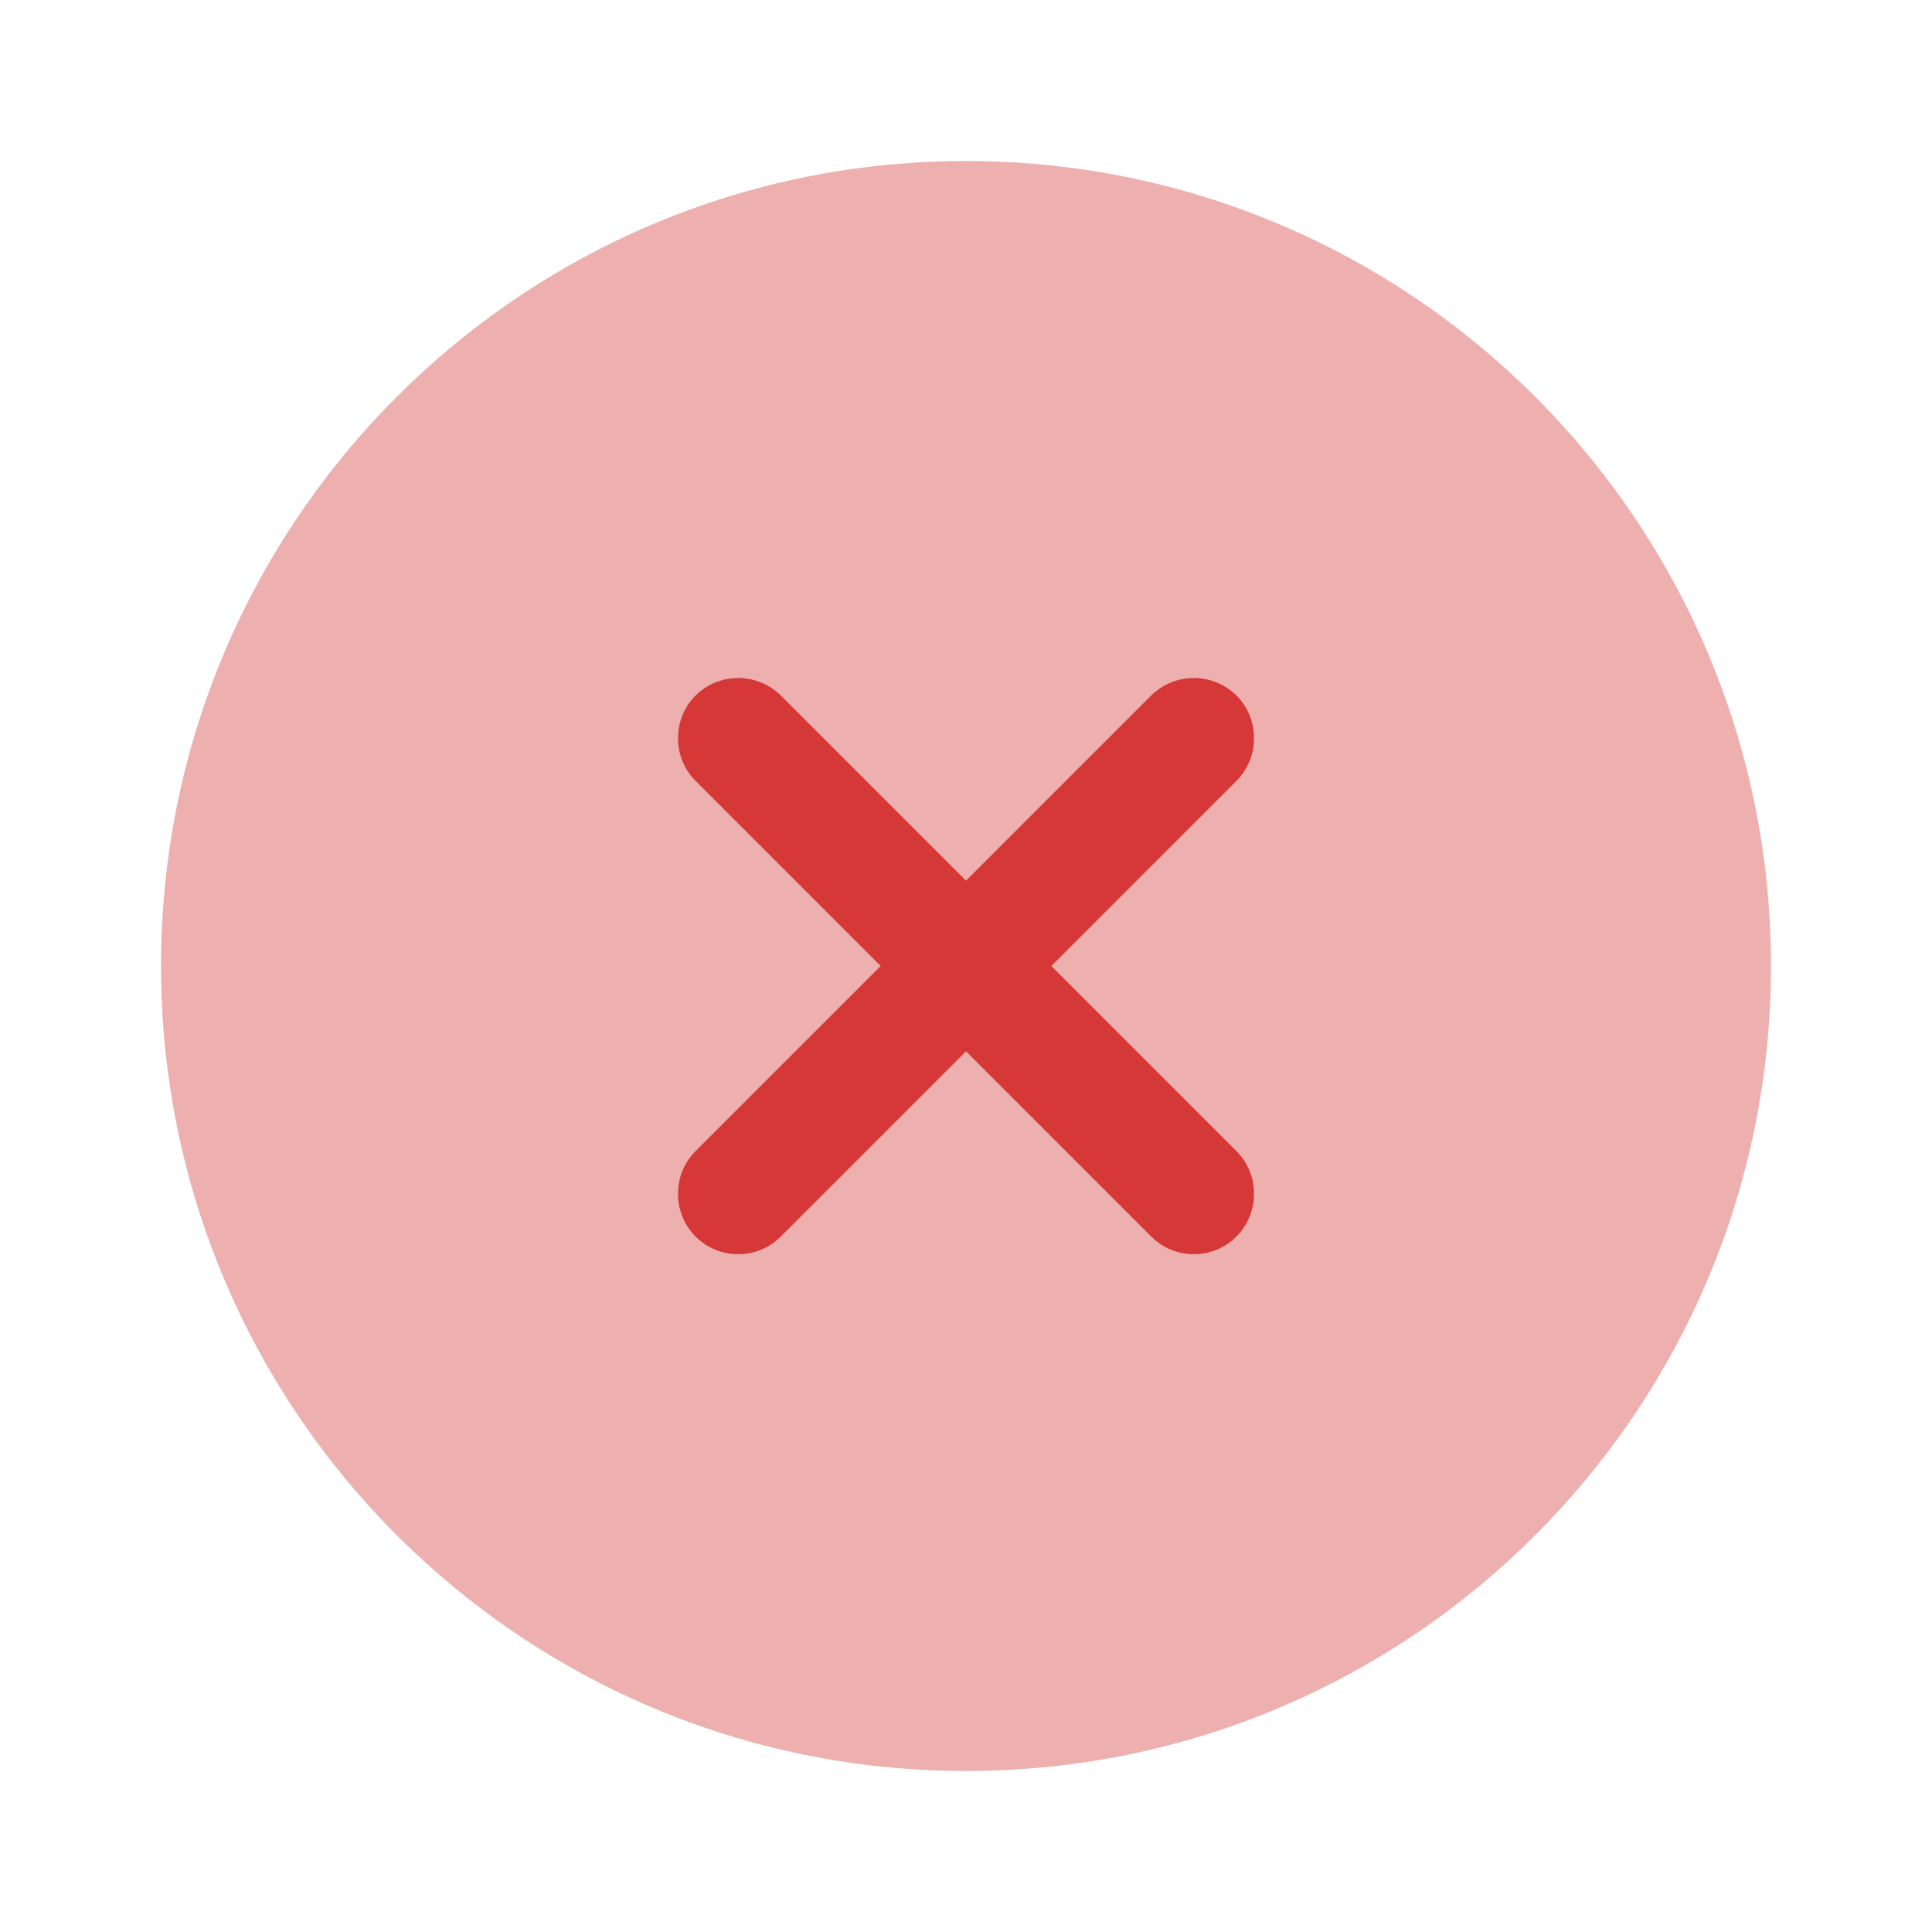 <svg width="32" height="32" viewBox="0 0 32 32" fill="none" xmlns="http://www.w3.org/2000/svg">
<path opacity="0.4" d="M16 29.333C23.364 29.333 29.333 23.364 29.333 16C29.333 8.636 23.364 2.667 16 2.667C8.636 2.667 2.667 8.636 2.667 16C2.667 23.364 8.636 29.333 16 29.333Z" fill="#D63737"/>
<path d="M17.413 16L20.48 12.933C20.867 12.547 20.867 11.907 20.48 11.52C20.292 11.334 20.038 11.23 19.773 11.23C19.509 11.23 19.255 11.334 19.067 11.52L16 14.587L12.933 11.52C12.745 11.334 12.491 11.23 12.227 11.23C11.962 11.23 11.708 11.334 11.52 11.52C11.133 11.907 11.133 12.547 11.52 12.933L14.587 16L11.52 19.067C11.133 19.453 11.133 20.093 11.52 20.48C11.72 20.68 11.973 20.773 12.227 20.773C12.48 20.773 12.733 20.68 12.933 20.48L16 17.413L19.067 20.48C19.267 20.68 19.52 20.773 19.773 20.773C20.027 20.773 20.28 20.68 20.48 20.48C20.867 20.093 20.867 19.453 20.48 19.067L17.413 16Z" fill="#D63737"/>
</svg>
